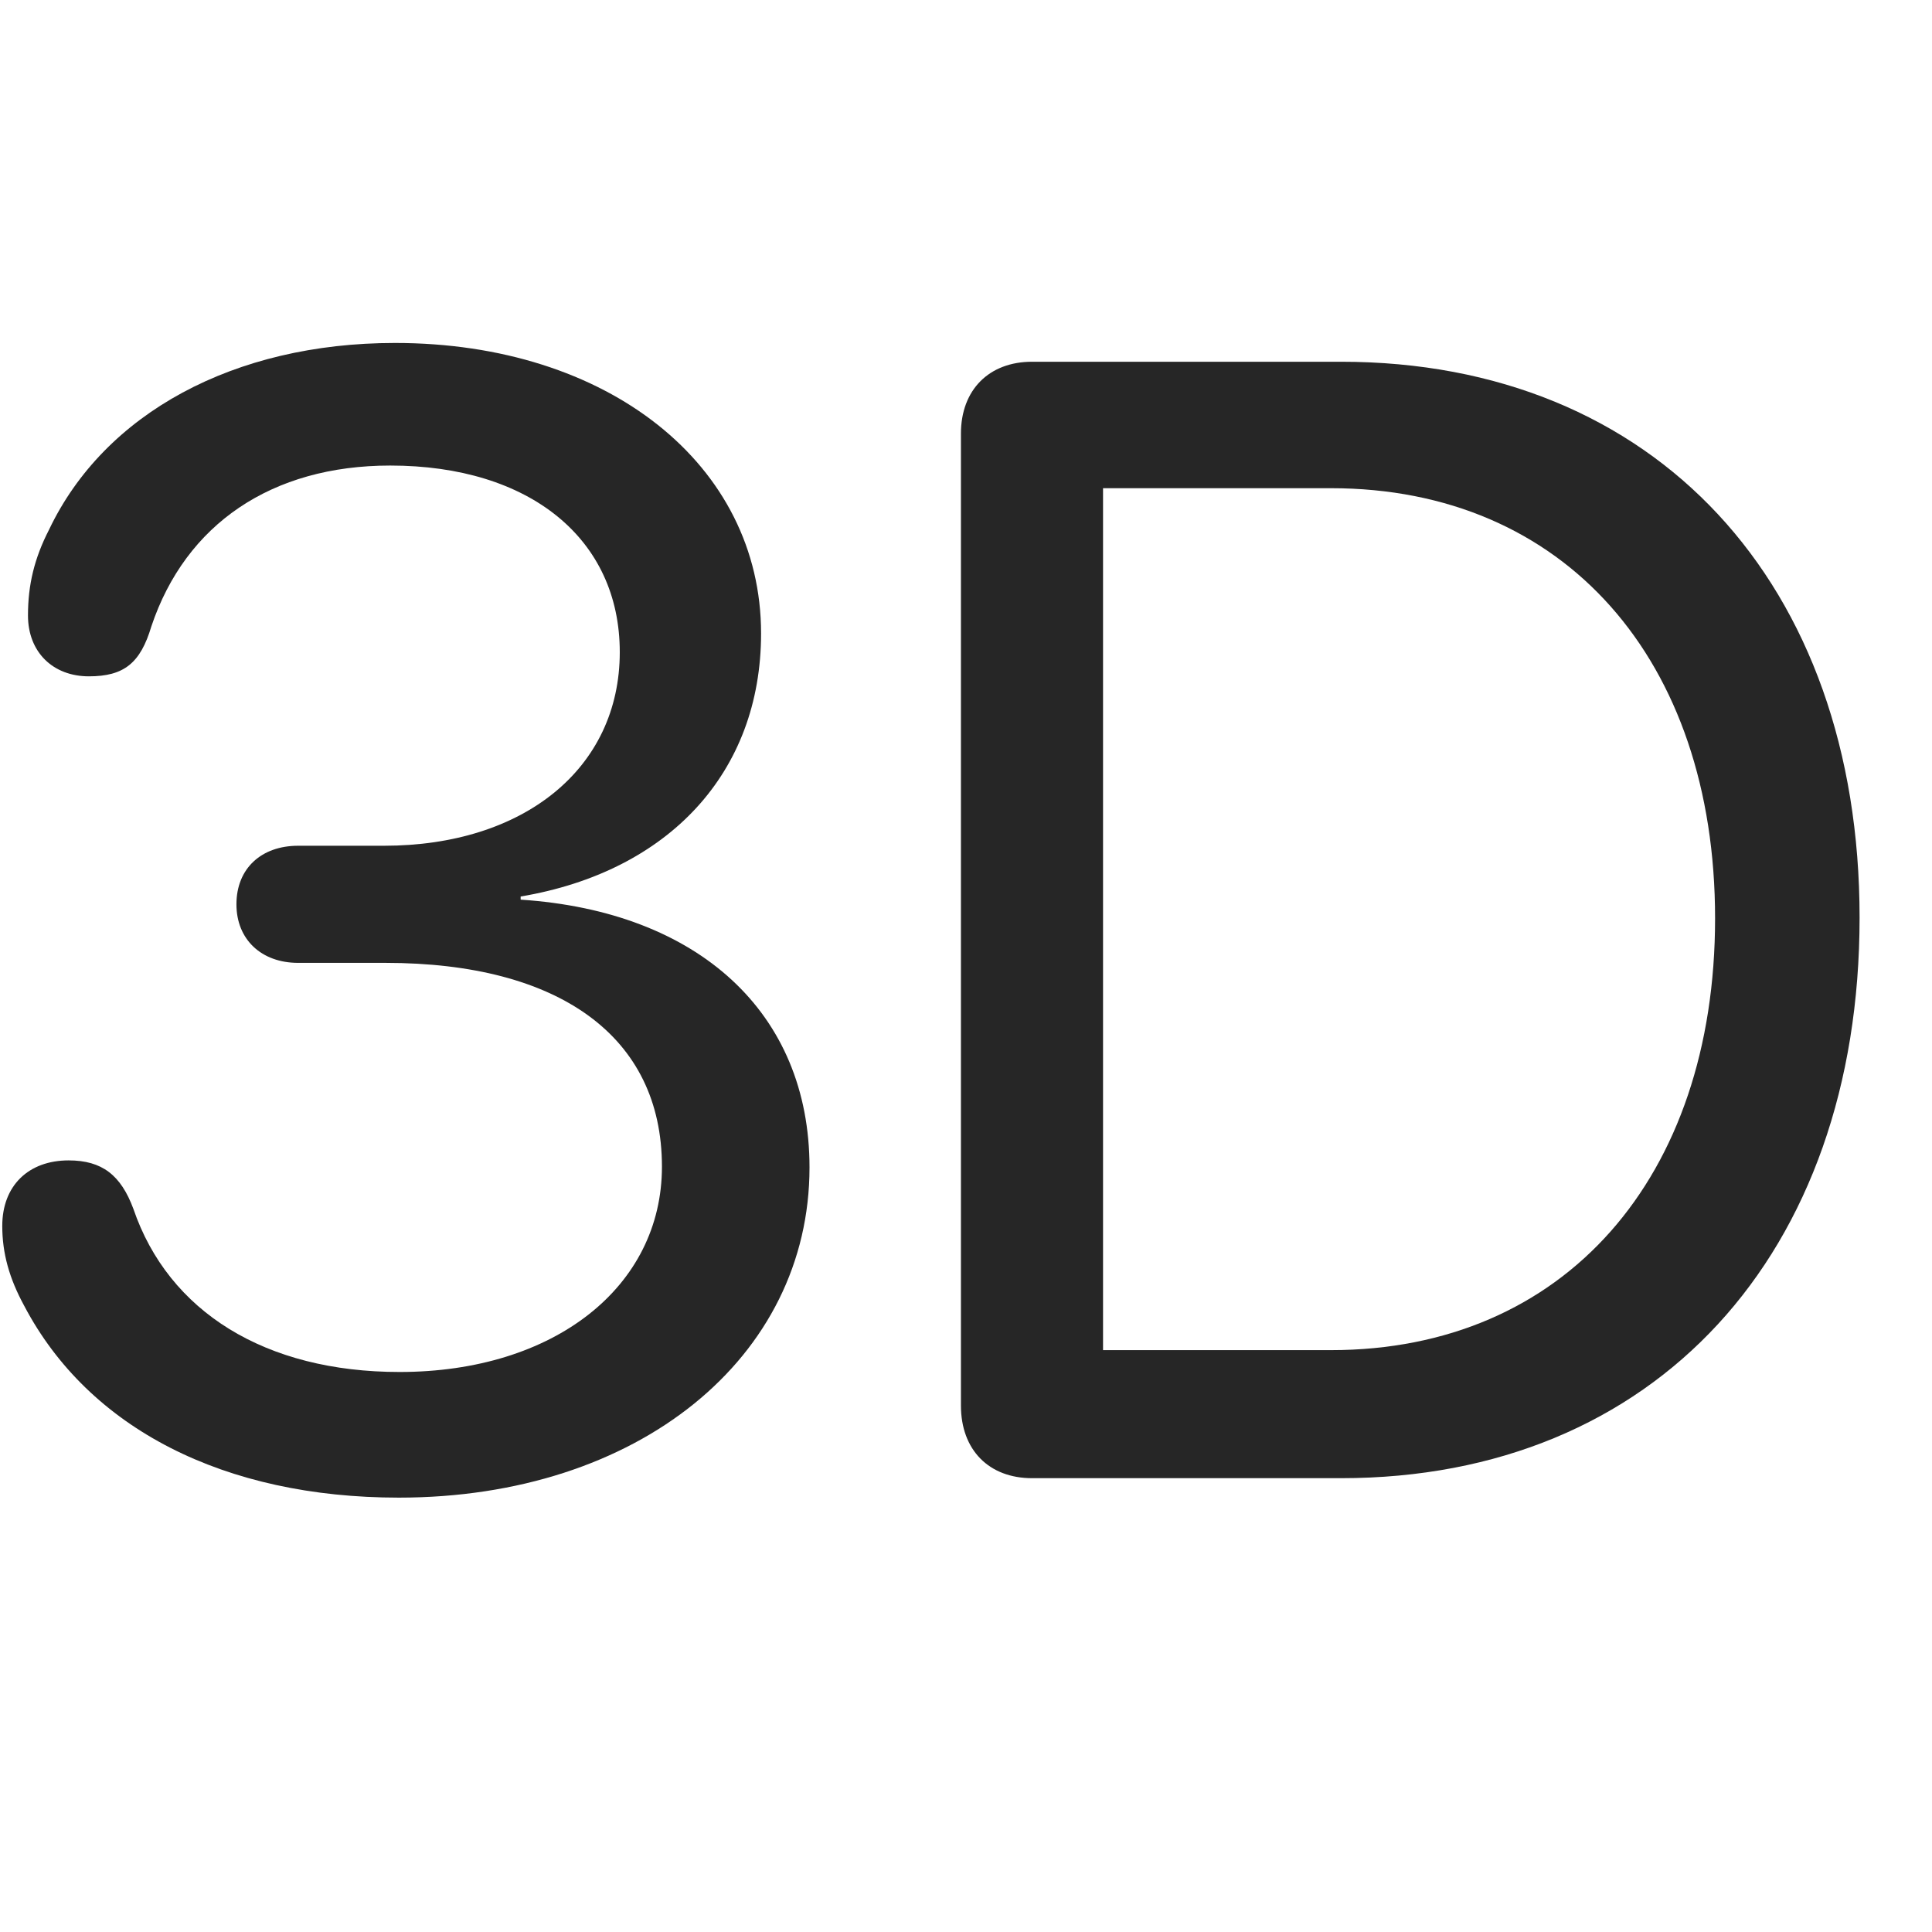<svg width="29" height="29" viewBox="0 0 29 29" fill="currentColor" xmlns="http://www.w3.org/2000/svg">
<g clip-path="url(#clip0_2207_37139)">
<path d="M15.491 22.188H20.131C24.842 22.188 27.913 18.824 27.913 13.773C27.913 8.758 24.842 5.43 20.131 5.43H15.491C14.846 5.43 14.424 5.852 14.424 6.508V21.098C14.424 21.766 14.846 22.188 15.491 22.188ZM16.557 20.266V7.328H19.979C23.483 7.328 25.744 9.906 25.744 13.785C25.744 17.676 23.483 20.266 19.979 20.266H16.557Z" fill="currentColor" fill-opacity="0.85"/>
<path d="M5.987 22.48C9.573 22.48 12.151 20.383 12.151 17.523C12.151 15.203 10.487 13.68 7.815 13.504V13.457C10.041 13.082 11.424 11.594 11.424 9.508C11.424 6.977 9.127 5.148 5.928 5.148C3.514 5.148 1.569 6.203 0.737 7.949C0.514 8.383 0.42 8.781 0.42 9.238C0.42 9.789 0.795 10.152 1.334 10.152C1.862 10.152 2.108 9.953 2.272 9.402C2.787 7.867 4.077 6.988 5.858 6.988C7.955 6.988 9.303 8.09 9.303 9.789C9.303 11.535 7.862 12.695 5.764 12.695H4.475C3.924 12.695 3.549 13.035 3.549 13.574C3.549 14.102 3.924 14.453 4.475 14.453H5.787C8.389 14.453 9.936 15.555 9.936 17.512C9.936 19.316 8.319 20.594 5.998 20.594C3.983 20.594 2.53 19.691 2.002 18.145C1.815 17.641 1.534 17.418 1.03 17.418C0.432 17.418 0.034 17.793 0.034 18.402C0.034 18.812 0.139 19.188 0.362 19.598C1.334 21.449 3.373 22.48 5.987 22.48Z" fill="currentColor" fill-opacity="0.85"/>
</g>
<defs>
<clipPath id="clip0_2207_37139">
<rect width="27.879" height="17.332" fill="currentColor" transform="translate(0.034 5.148)"/>
</clipPath>
</defs>
</svg>
